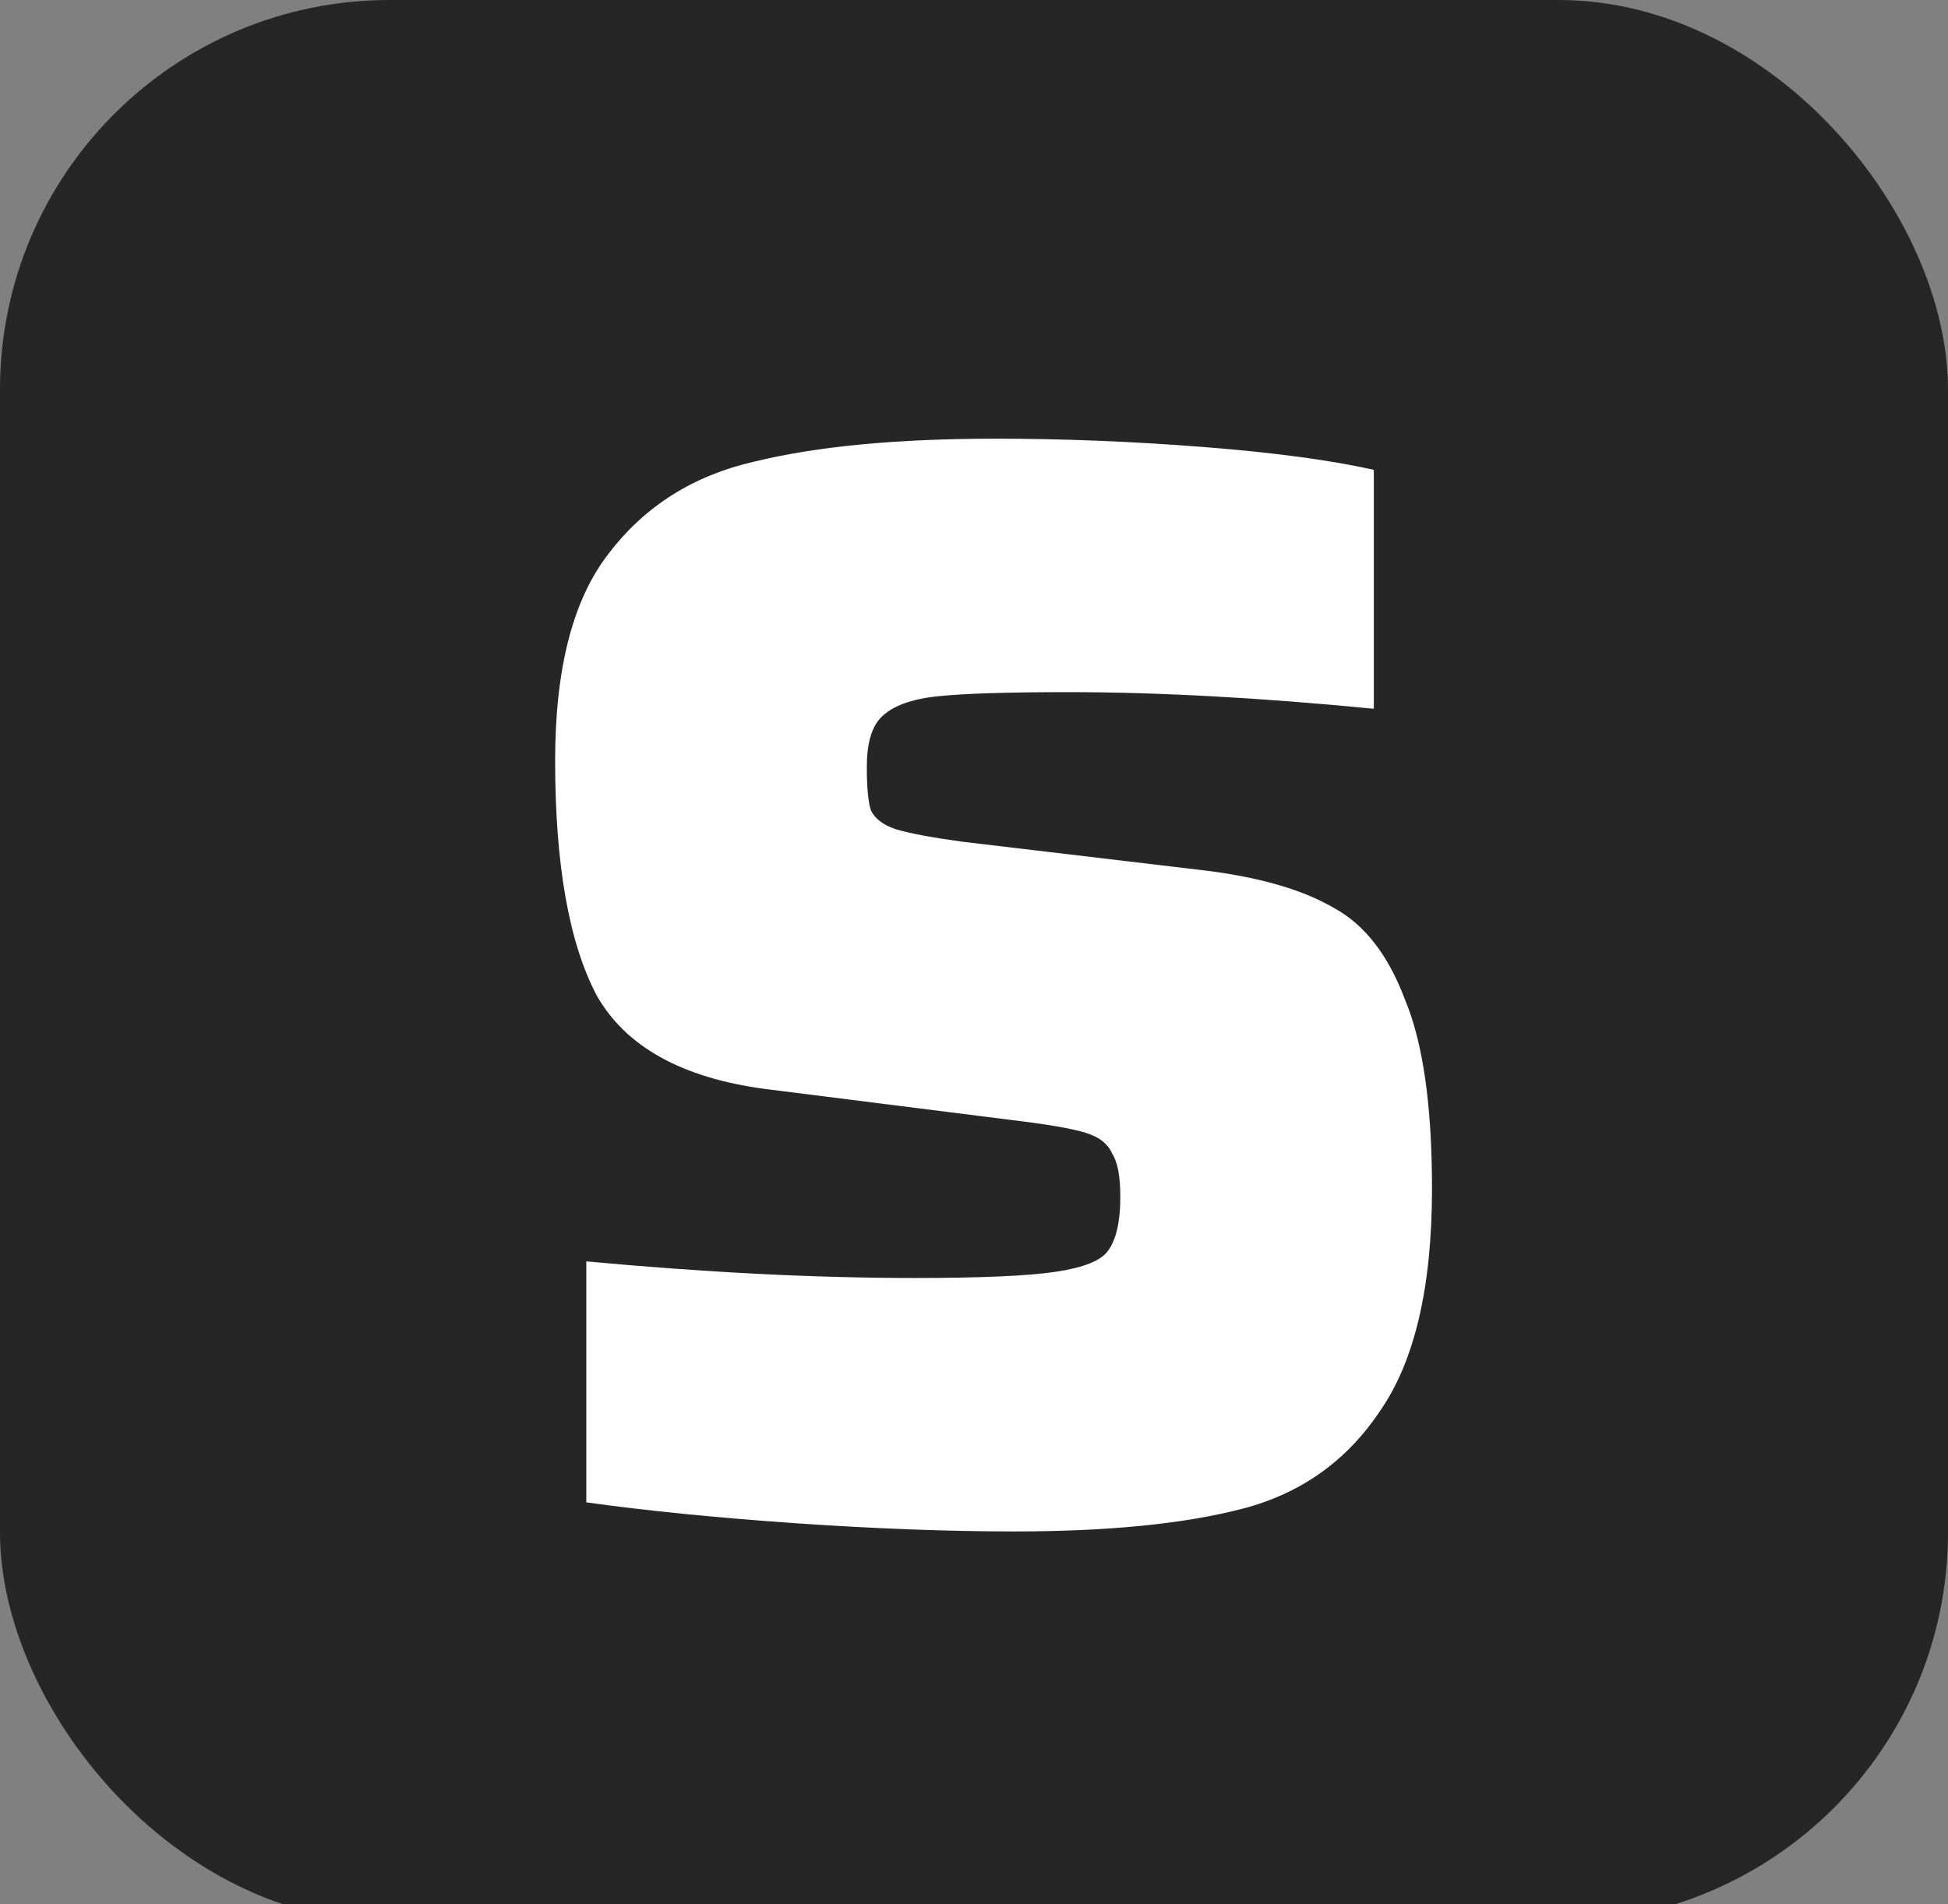 <svg width="45" height="44" viewBox="0 0 45 44" fill="none" xmlns="http://www.w3.org/2000/svg">
<rect x="0" y="0" width="45" height="44" fill="#808080" stroke="none"/>
<g clip-path="url(#clip0)">
<rect width="45" height="44.408" rx="9" fill="#262627"/>
<path d="M23.432 35.384C21.896 35.384 20.2 35.32 18.344 35.192C16.52 35.064 14.92 34.904 13.544 34.712V29.144C16.296 29.4 18.824 29.528 21.128 29.528C22.664 29.528 23.752 29.48 24.392 29.384C25.032 29.288 25.432 29.128 25.592 28.904C25.784 28.648 25.88 28.232 25.88 27.656C25.88 27.176 25.816 26.84 25.688 26.648C25.592 26.424 25.384 26.264 25.064 26.168C24.744 26.072 24.184 25.976 23.384 25.88L17.672 25.16C15.752 24.904 14.456 24.184 13.784 23C13.144 21.784 12.824 19.976 12.824 17.576C12.824 15.432 13.24 13.832 14.072 12.776C14.904 11.688 16.024 10.984 17.432 10.664C18.872 10.312 20.728 10.136 23 10.136C24.568 10.136 26.168 10.2 27.8 10.328C29.432 10.456 30.744 10.632 31.736 10.856V16.376C29.112 16.12 26.76 15.992 24.68 15.992C23.272 15.992 22.264 16.024 21.656 16.088C21.048 16.152 20.616 16.312 20.36 16.568C20.136 16.792 20.024 17.176 20.024 17.72C20.024 18.2 20.056 18.536 20.12 18.728C20.216 18.92 20.408 19.064 20.696 19.16C21.016 19.256 21.528 19.352 22.232 19.448L27.896 20.12C29.144 20.28 30.12 20.568 30.824 20.984C31.528 21.368 32.072 22.072 32.456 23.096C32.872 24.088 33.08 25.544 33.08 27.464C33.08 29.736 32.68 31.448 31.88 32.6C31.112 33.752 30.056 34.504 28.712 34.856C27.368 35.208 25.608 35.384 23.432 35.384Z" fill="white"/>
</g>
<defs>
<clipPath id="clip0">
<rect width="45" height="44" fill="white"/>
</clipPath>
</defs>
</svg>
